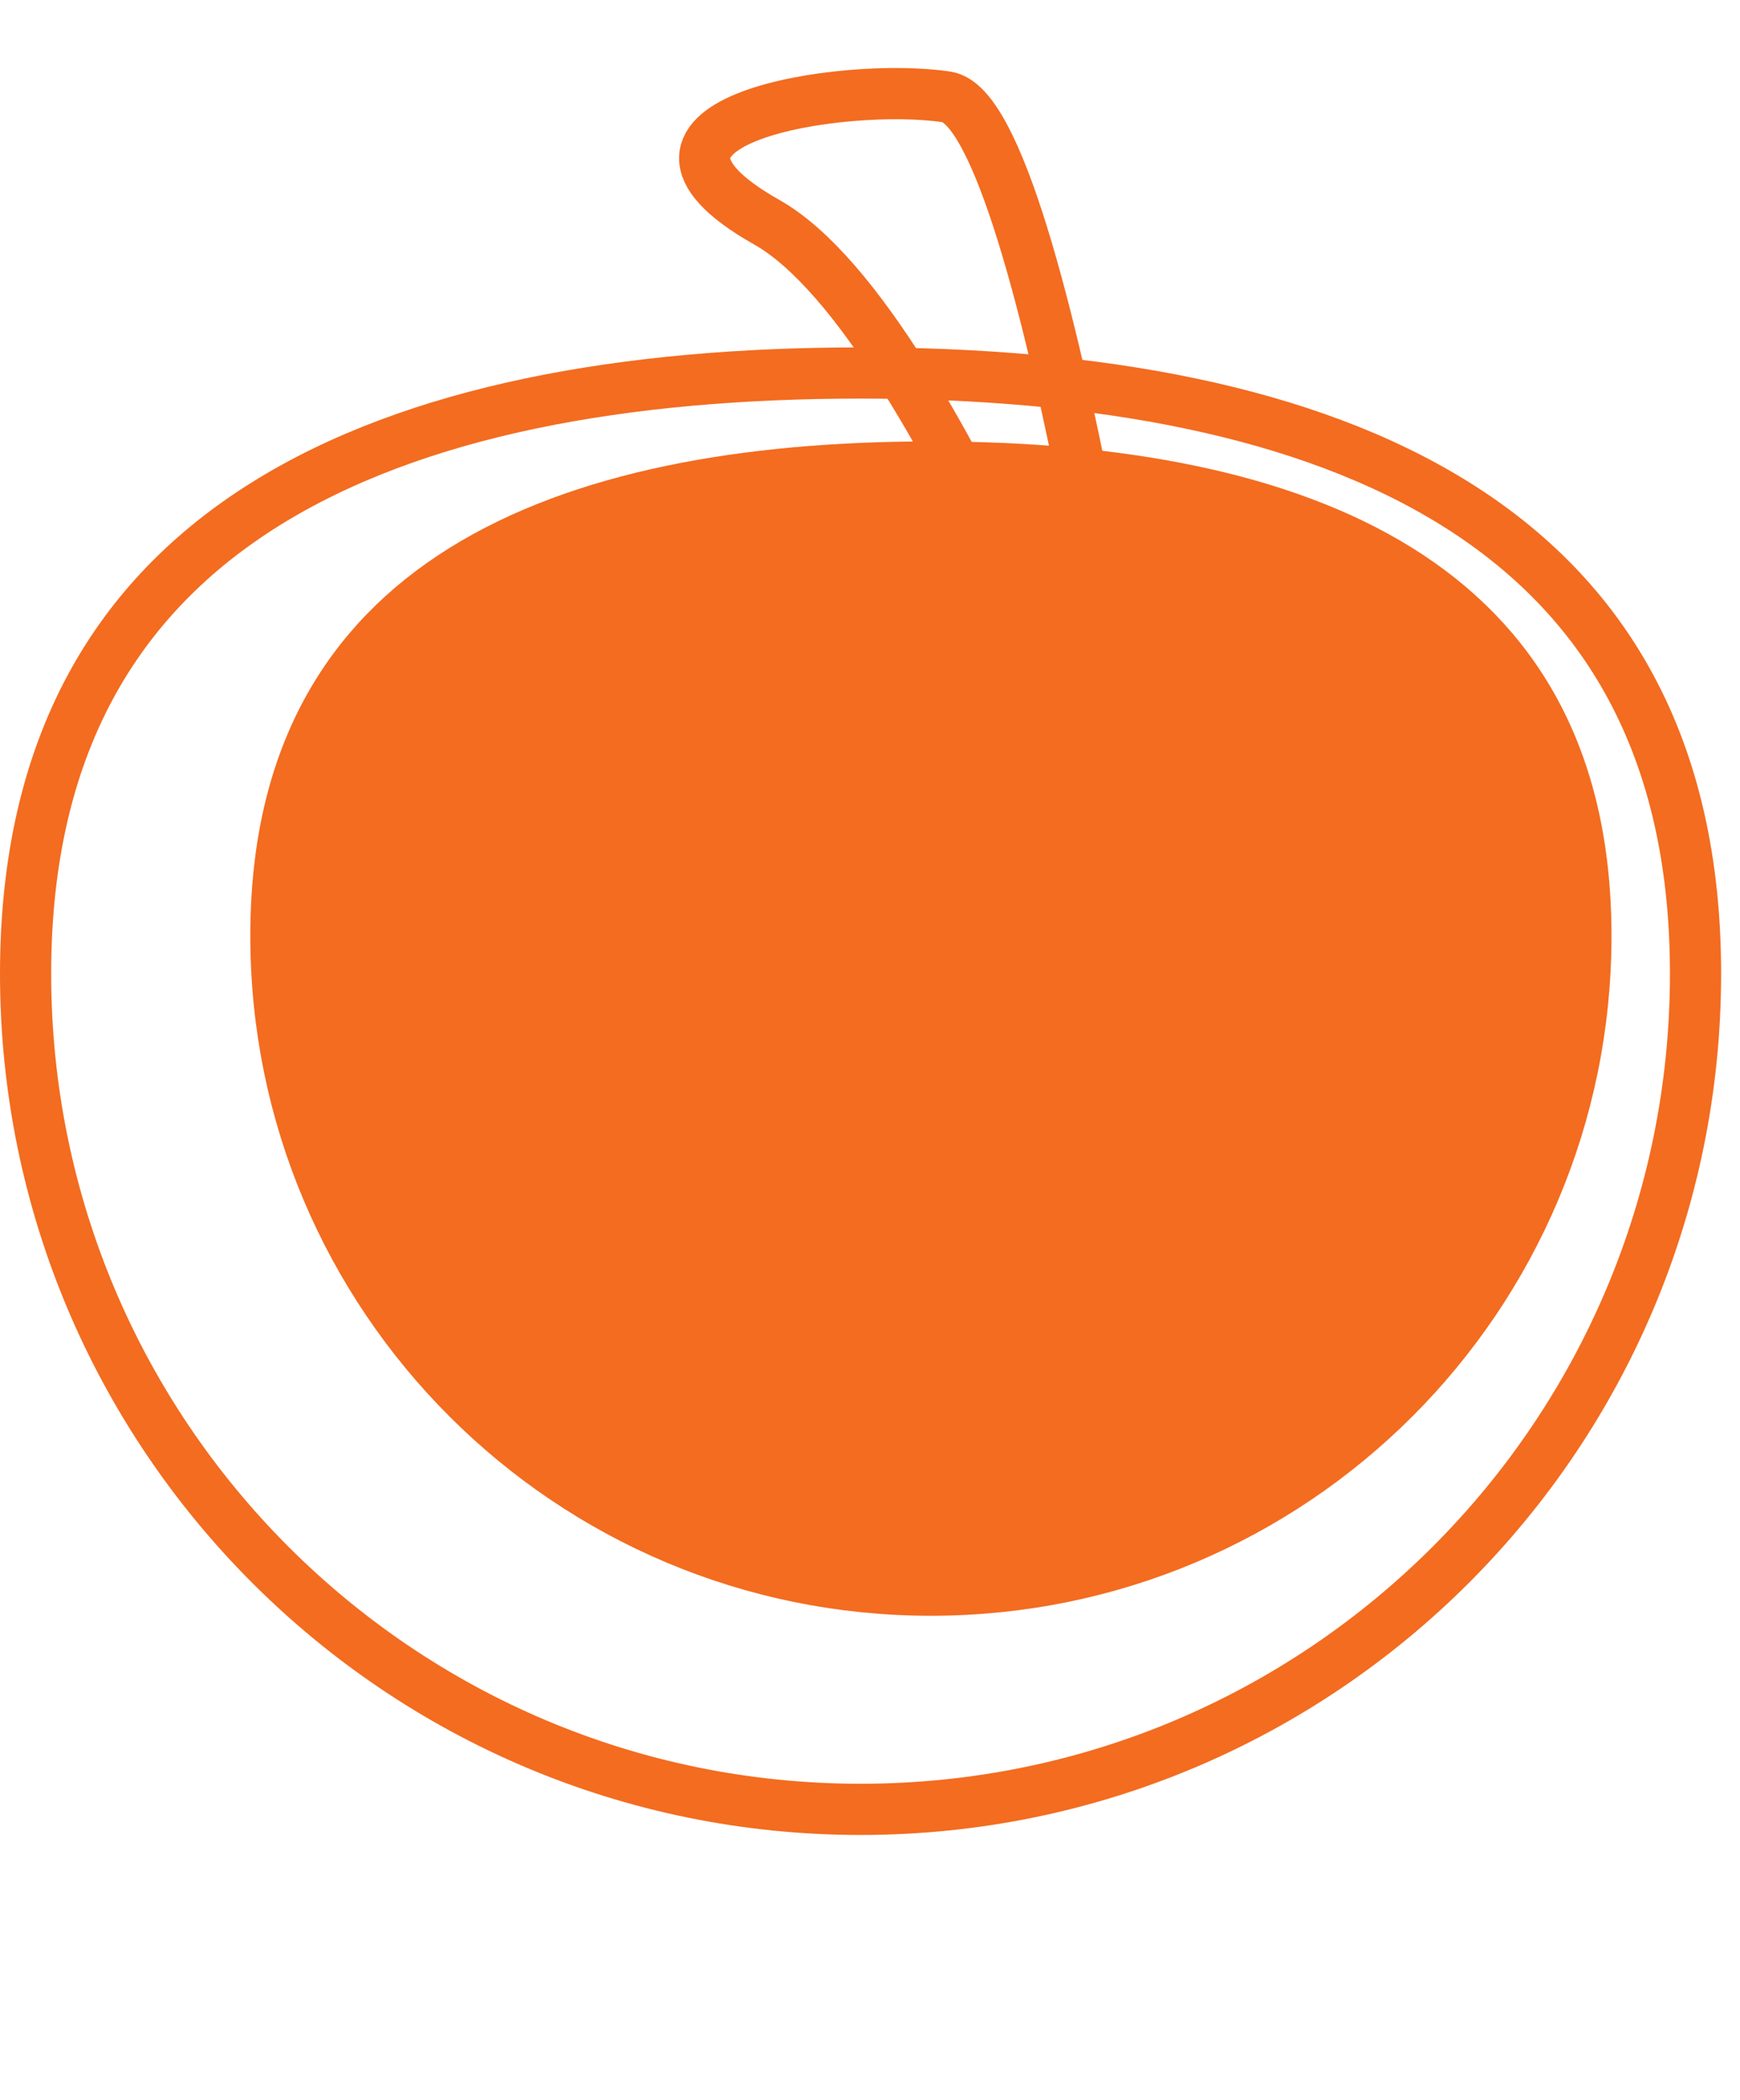 <svg width="34" height="41" viewBox="0 0 34 41" fill="none" xmlns="http://www.w3.org/2000/svg">
<path d="M33.131 19.013C33.131 28.024 25.826 35.329 16.815 35.329C7.805 35.329 0.5 28.024 0.5 19.013C0.5 14.532 2.302 11.64 5.19 9.84C8.116 8.016 12.209 7.283 16.815 7.283C21.422 7.283 25.515 8.016 28.441 9.84C31.329 11.64 33.131 14.532 33.131 19.013Z" stroke="#F36C20"/>
<path d="M30.989 18.274C30.989 25.329 25.26 31.049 18.19 31.049C11.12 31.049 5.391 25.329 5.391 18.274C5.391 14.771 6.798 12.523 9.05 11.122C11.34 9.697 14.554 9.119 18.19 9.119C21.826 9.119 25.04 9.697 27.33 11.122C29.582 12.523 30.989 14.771 30.989 18.274Z" fill="#F36C20" stroke="#F36C20"/>
<path d="M18.499 1.893C16.512 1.587 11.467 2.352 14.983 4.339C18.499 6.326 22.625 18.249 22.625 18.249C22.625 18.249 20.486 2.199 18.499 1.893Z" stroke="#F36C20"/>
</svg>
